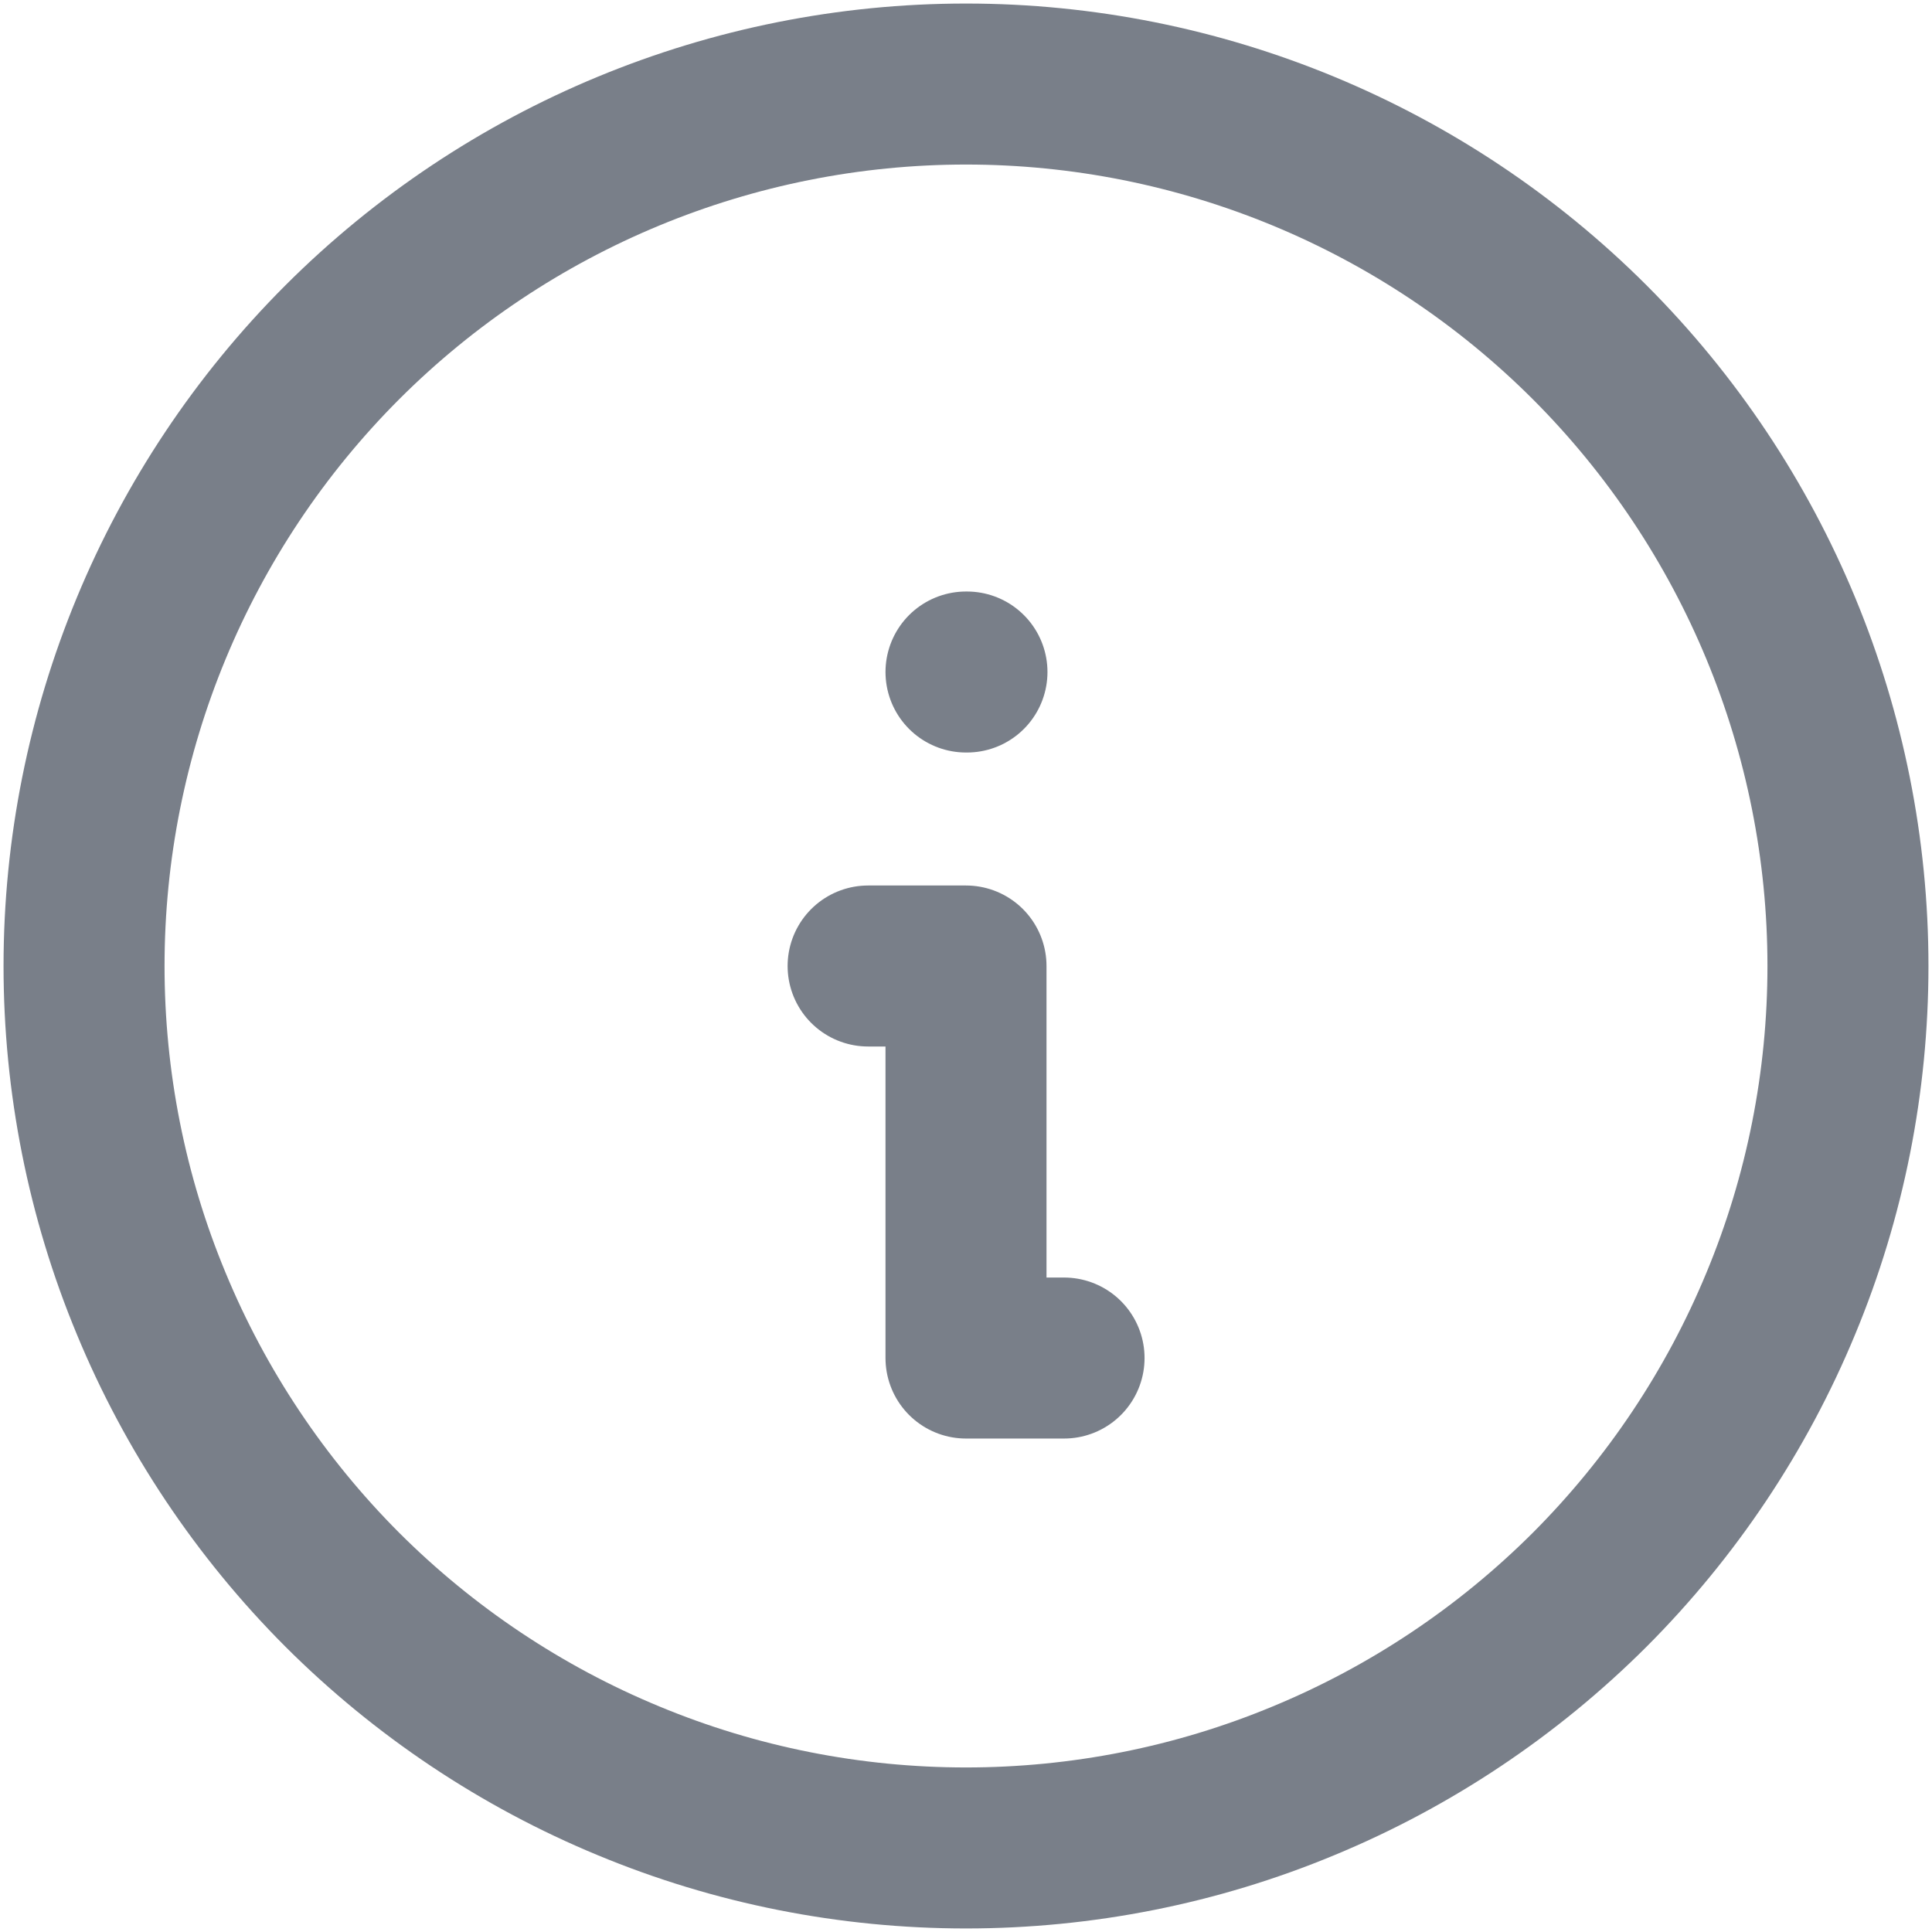 <svg width="12" height="12" viewBox="0 0 12 12" fill="none" xmlns="http://www.w3.org/2000/svg">
<path d="M0.522 6C0.522 6.719 0.663 7.432 0.939 8.096C1.214 8.761 1.618 9.365 2.126 9.874C2.635 10.382 3.239 10.786 3.904 11.061C4.568 11.337 5.281 11.478 6 11.478C6.719 11.478 7.432 11.337 8.096 11.061C8.761 10.786 9.365 10.382 9.874 9.874C10.382 9.365 10.786 8.761 11.061 8.096C11.337 7.432 11.478 6.719 11.478 6C11.478 4.547 10.901 3.154 9.874 2.126C8.846 1.099 7.453 0.522 6 0.522C4.547 0.522 3.154 1.099 2.126 2.126C1.099 3.154 0.522 4.547 0.522 6Z" stroke="#797F89" stroke-linecap="round" stroke-linejoin="round"/>
<path d="M6 4.174H6.006" stroke="#797F89" stroke-linecap="round" stroke-linejoin="round"/>
<path d="M5.392 6H6V8.435H6.609" stroke="#797F89" stroke-linecap="round" stroke-linejoin="round"/>
</svg>
